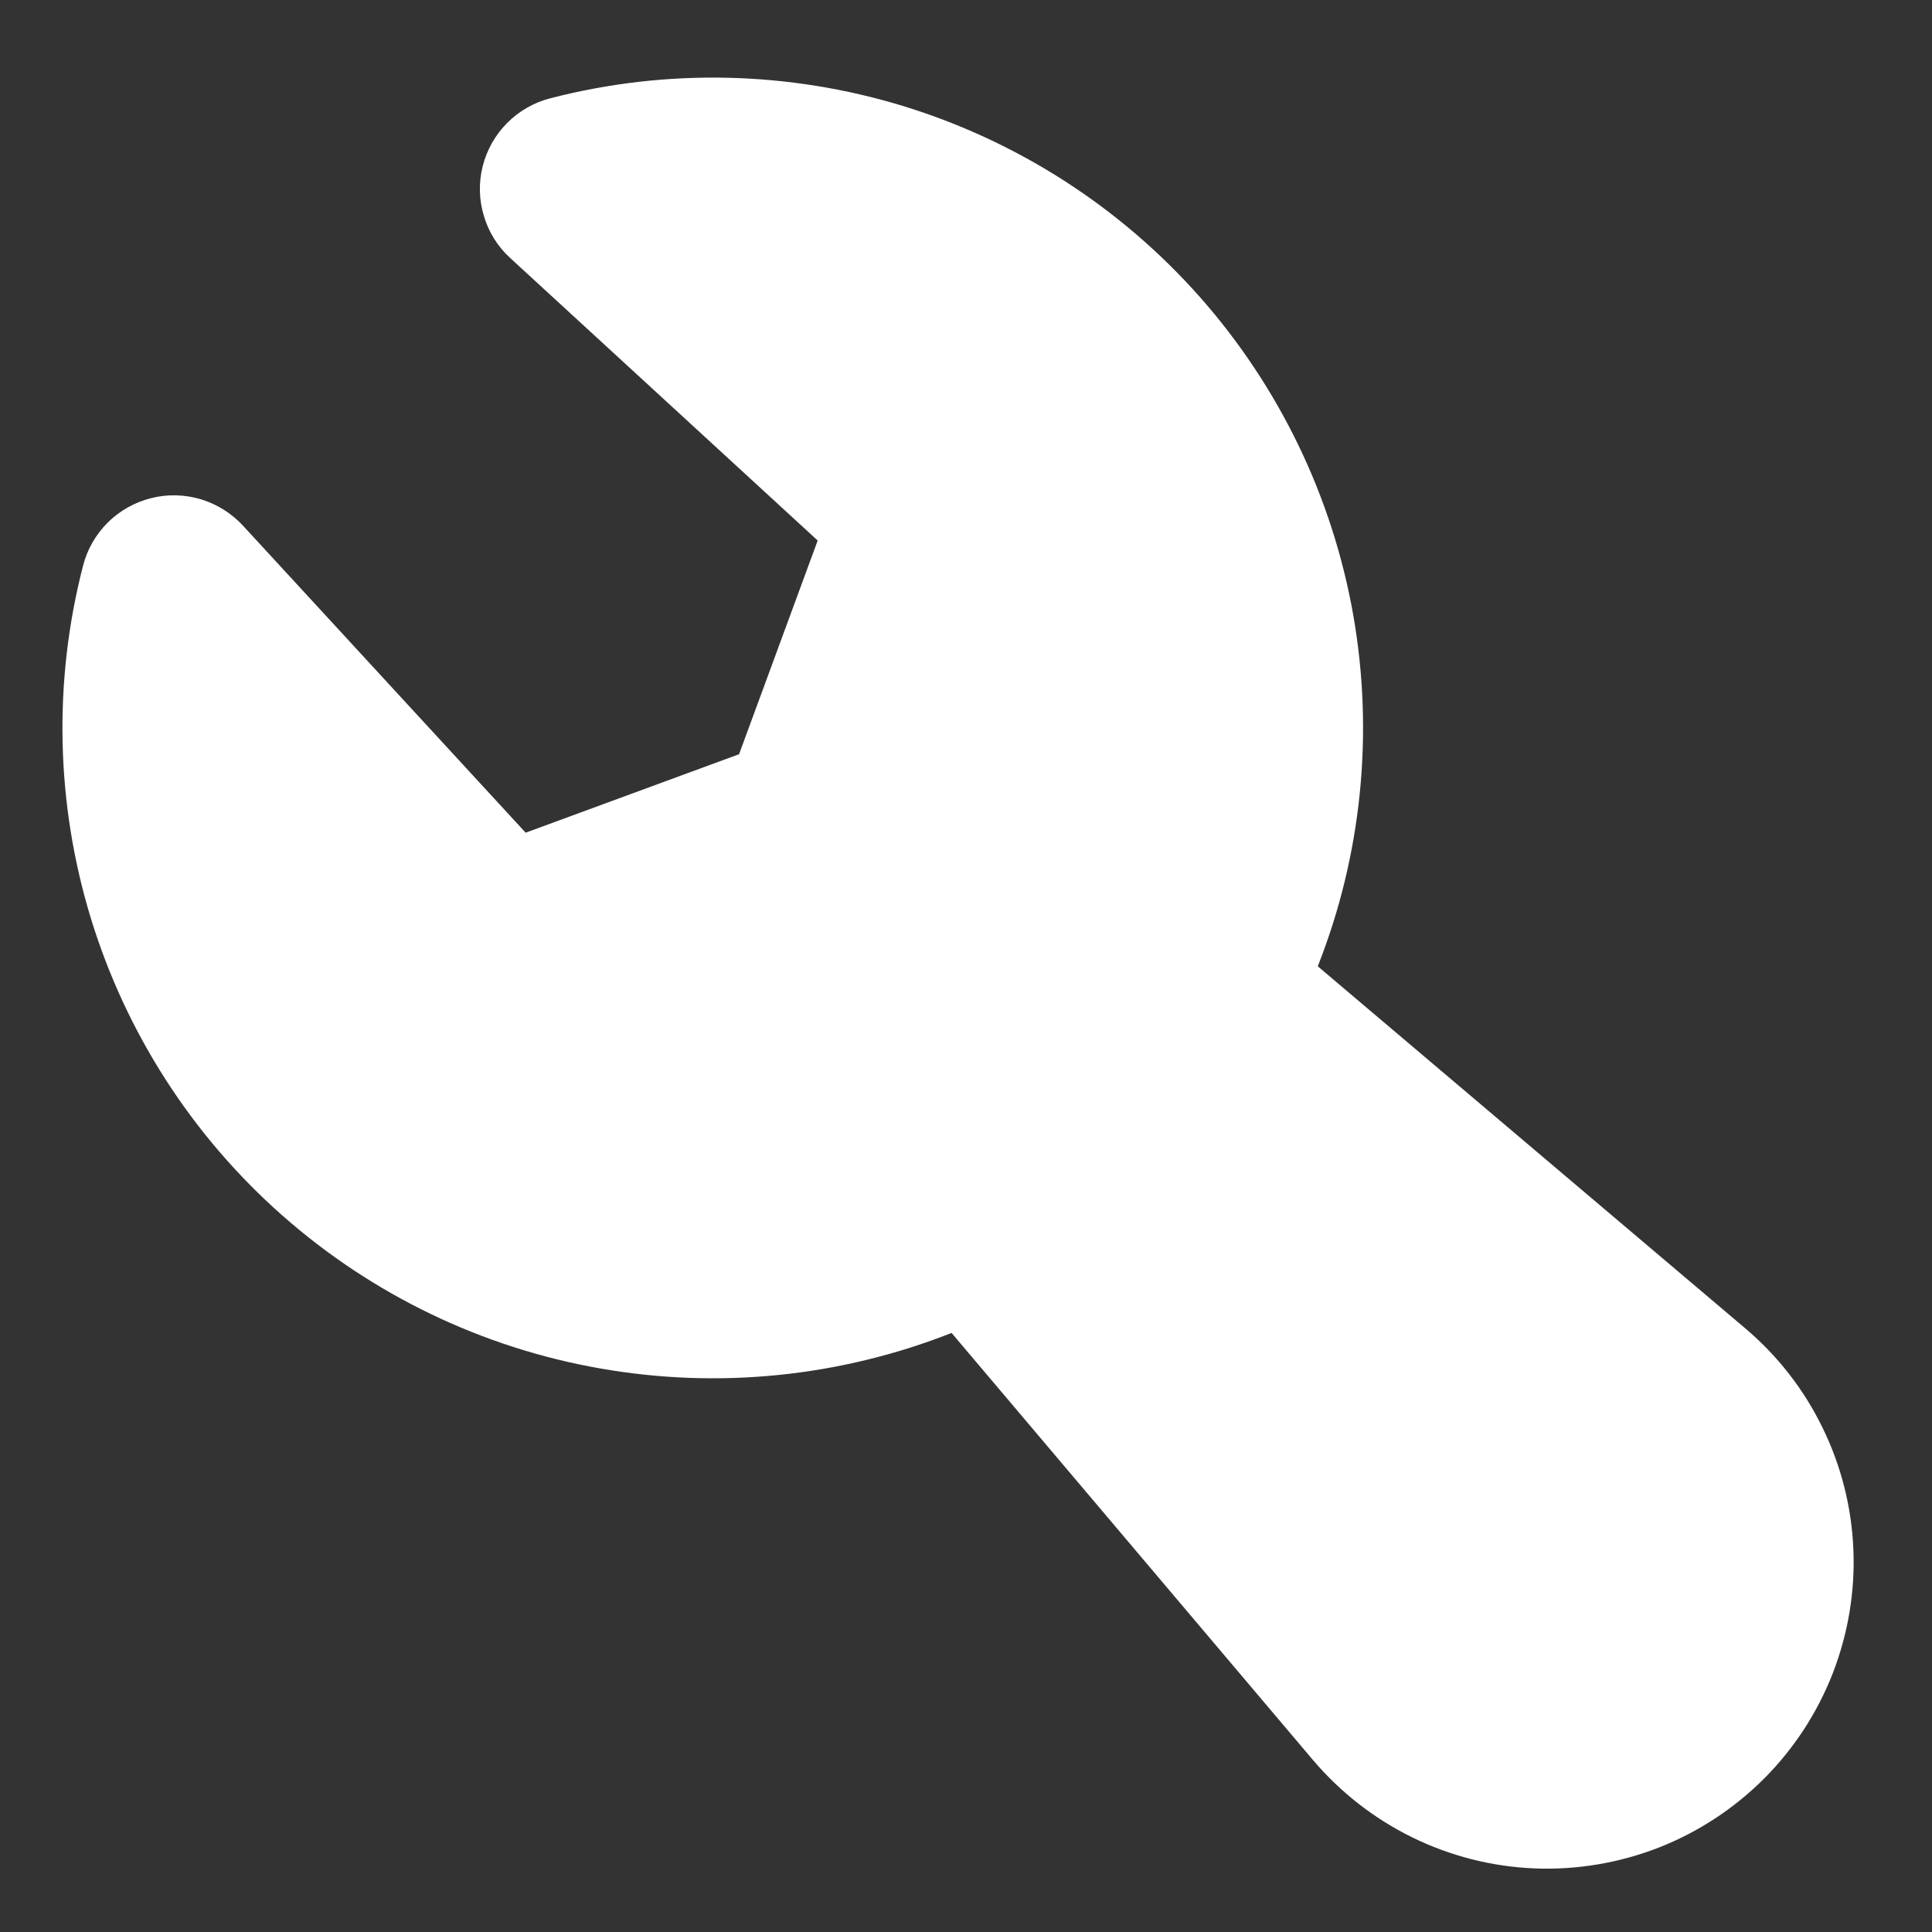 <svg width="13" height="13" viewBox="0 0 13 13" fill="none" xmlns="http://www.w3.org/2000/svg">
<rect x="0" y="0" width="13" height="13" fill="#333333" stroke="none"/>
<path fill-rule="evenodd" clip-rule="evenodd" d="M3.704 0.661C4.486 0.459 5.307 0.478 6.079 0.714C6.85 0.951 7.541 1.396 8.075 2C8.609 2.605 8.966 3.345 9.106 4.14C9.245 4.934 9.163 5.752 8.867 6.502L11.741 8.936C11.959 9.12 12.137 9.347 12.262 9.604C12.388 9.86 12.459 10.139 12.471 10.425C12.483 10.71 12.435 10.994 12.332 11.26C12.228 11.526 12.07 11.768 11.868 11.97C11.666 12.171 11.425 12.329 11.159 12.433C10.893 12.536 10.608 12.584 10.323 12.572C10.038 12.56 9.759 12.489 9.502 12.363C9.246 12.237 9.019 12.06 8.834 11.842L6.403 8.969C5.652 9.265 4.834 9.348 4.039 9.208C3.244 9.069 2.504 8.712 1.899 8.178C1.294 7.644 0.849 6.953 0.612 6.181C0.376 5.41 0.357 4.588 0.559 3.806C0.587 3.696 0.645 3.596 0.725 3.516C0.806 3.436 0.906 3.38 1.016 3.352C1.126 3.324 1.242 3.327 1.35 3.359C1.459 3.392 1.557 3.453 1.634 3.536L3.537 5.603L4.973 5.075L5.502 3.637L3.434 1.737C3.35 1.661 3.288 1.562 3.256 1.453C3.223 1.345 3.22 1.229 3.248 1.118C3.276 1.008 3.333 0.907 3.413 0.827C3.494 0.746 3.594 0.689 3.704 0.661Z" fill="white"/>
</svg>
